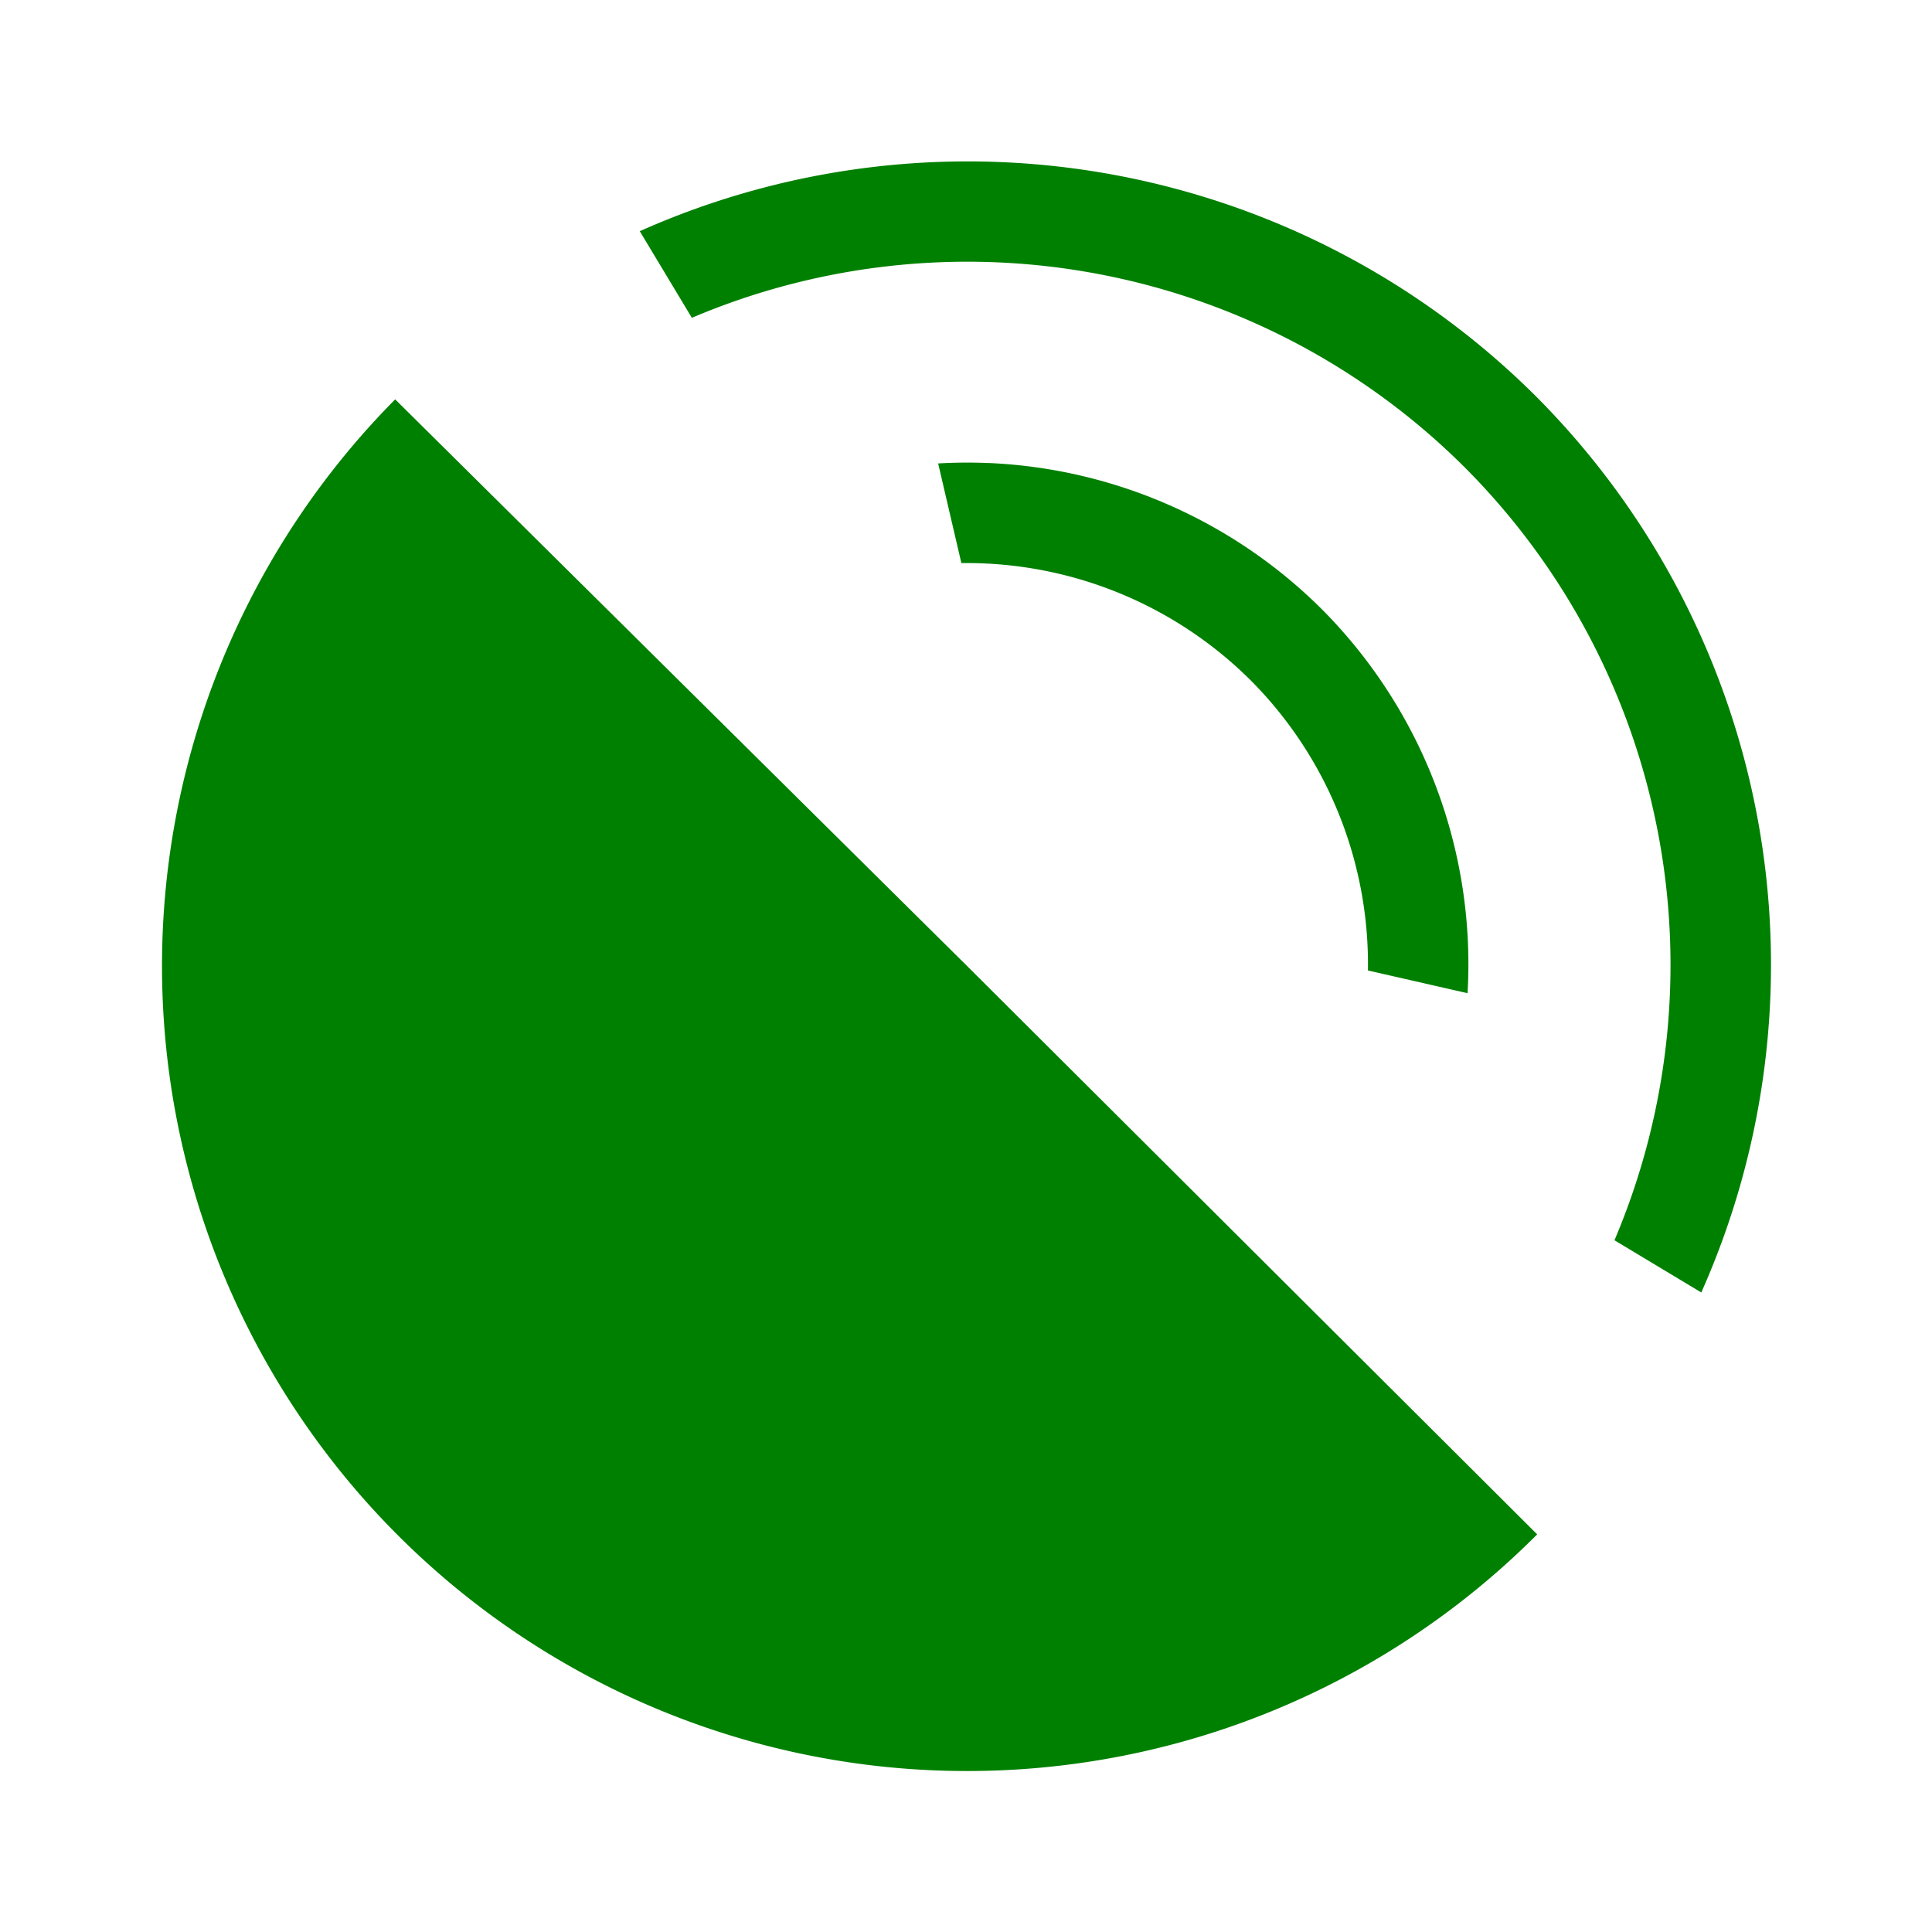 <?xml version="1.0" encoding="UTF-8" standalone="no"?>
<svg
   xmlns:dc="http://purl.org/dc/elements/1.1/"
   xmlns:cc="http://creativecommons.org/ns#"
   xmlns:rdf="http://www.w3.org/1999/02/22-rdf-syntax-ns#"
   xmlns:svg="http://www.w3.org/2000/svg"
   xmlns="http://www.w3.org/2000/svg"
   xmlns:sodipodi="http://sodipodi.sourceforge.net/DTD/sodipodi-0.dtd"
   xmlns:inkscape="http://www.inkscape.org/namespaces/inkscape"
   width="48"
   height="48"
   version="1"
   id="svg4"
   sodipodi:docname="audio-speaker-left-back-testing.svg"
   inkscape:version="0.92.4 (5da689c313, 2019-01-14)">
  <defs
     id="defs8">
  <style
     id="current-color-scheme"
     type="text/css">
      .ColorScheme-Highlight {
        color:#008000;
      }
  </style>
  </defs>
  <path
     class="ColorScheme-Highlight"
     style="fill:currentColor"
     d="m 23.65,4.014 a 20,20 0 0 0 -7.755,1.73 l 1.294,2.152 a 17.5,17.5 0 0 1 19.196,3.71 17.5,17.5 0 0 1 3.726,19.208 l 2.157,1.297 A 20,20 0 0 0 38.152,9.838 20,20 0 0 0 23.65,4.014 Z M 9.818,9.922 a 20,20 0 0 0 0.11,28.264 20,20 0 0 0 28.263,-0.065 L 24.027,24 Z m 14.74,1.582 a 12.5,12.5 0 0 0 -1.25,0.01 l 0.577,2.476 a 10,10 0 0 1 7.195,2.92 10,10 0 0 1 2.906,7.201 l 2.475,0.565 a 12.5,12.5 0 0 0 -3.613,-9.533 12.5,12.5 0 0 0 -8.29,-3.64 z"
     id="path2"
     inkscape:connector-curvature="0" />
</svg>
